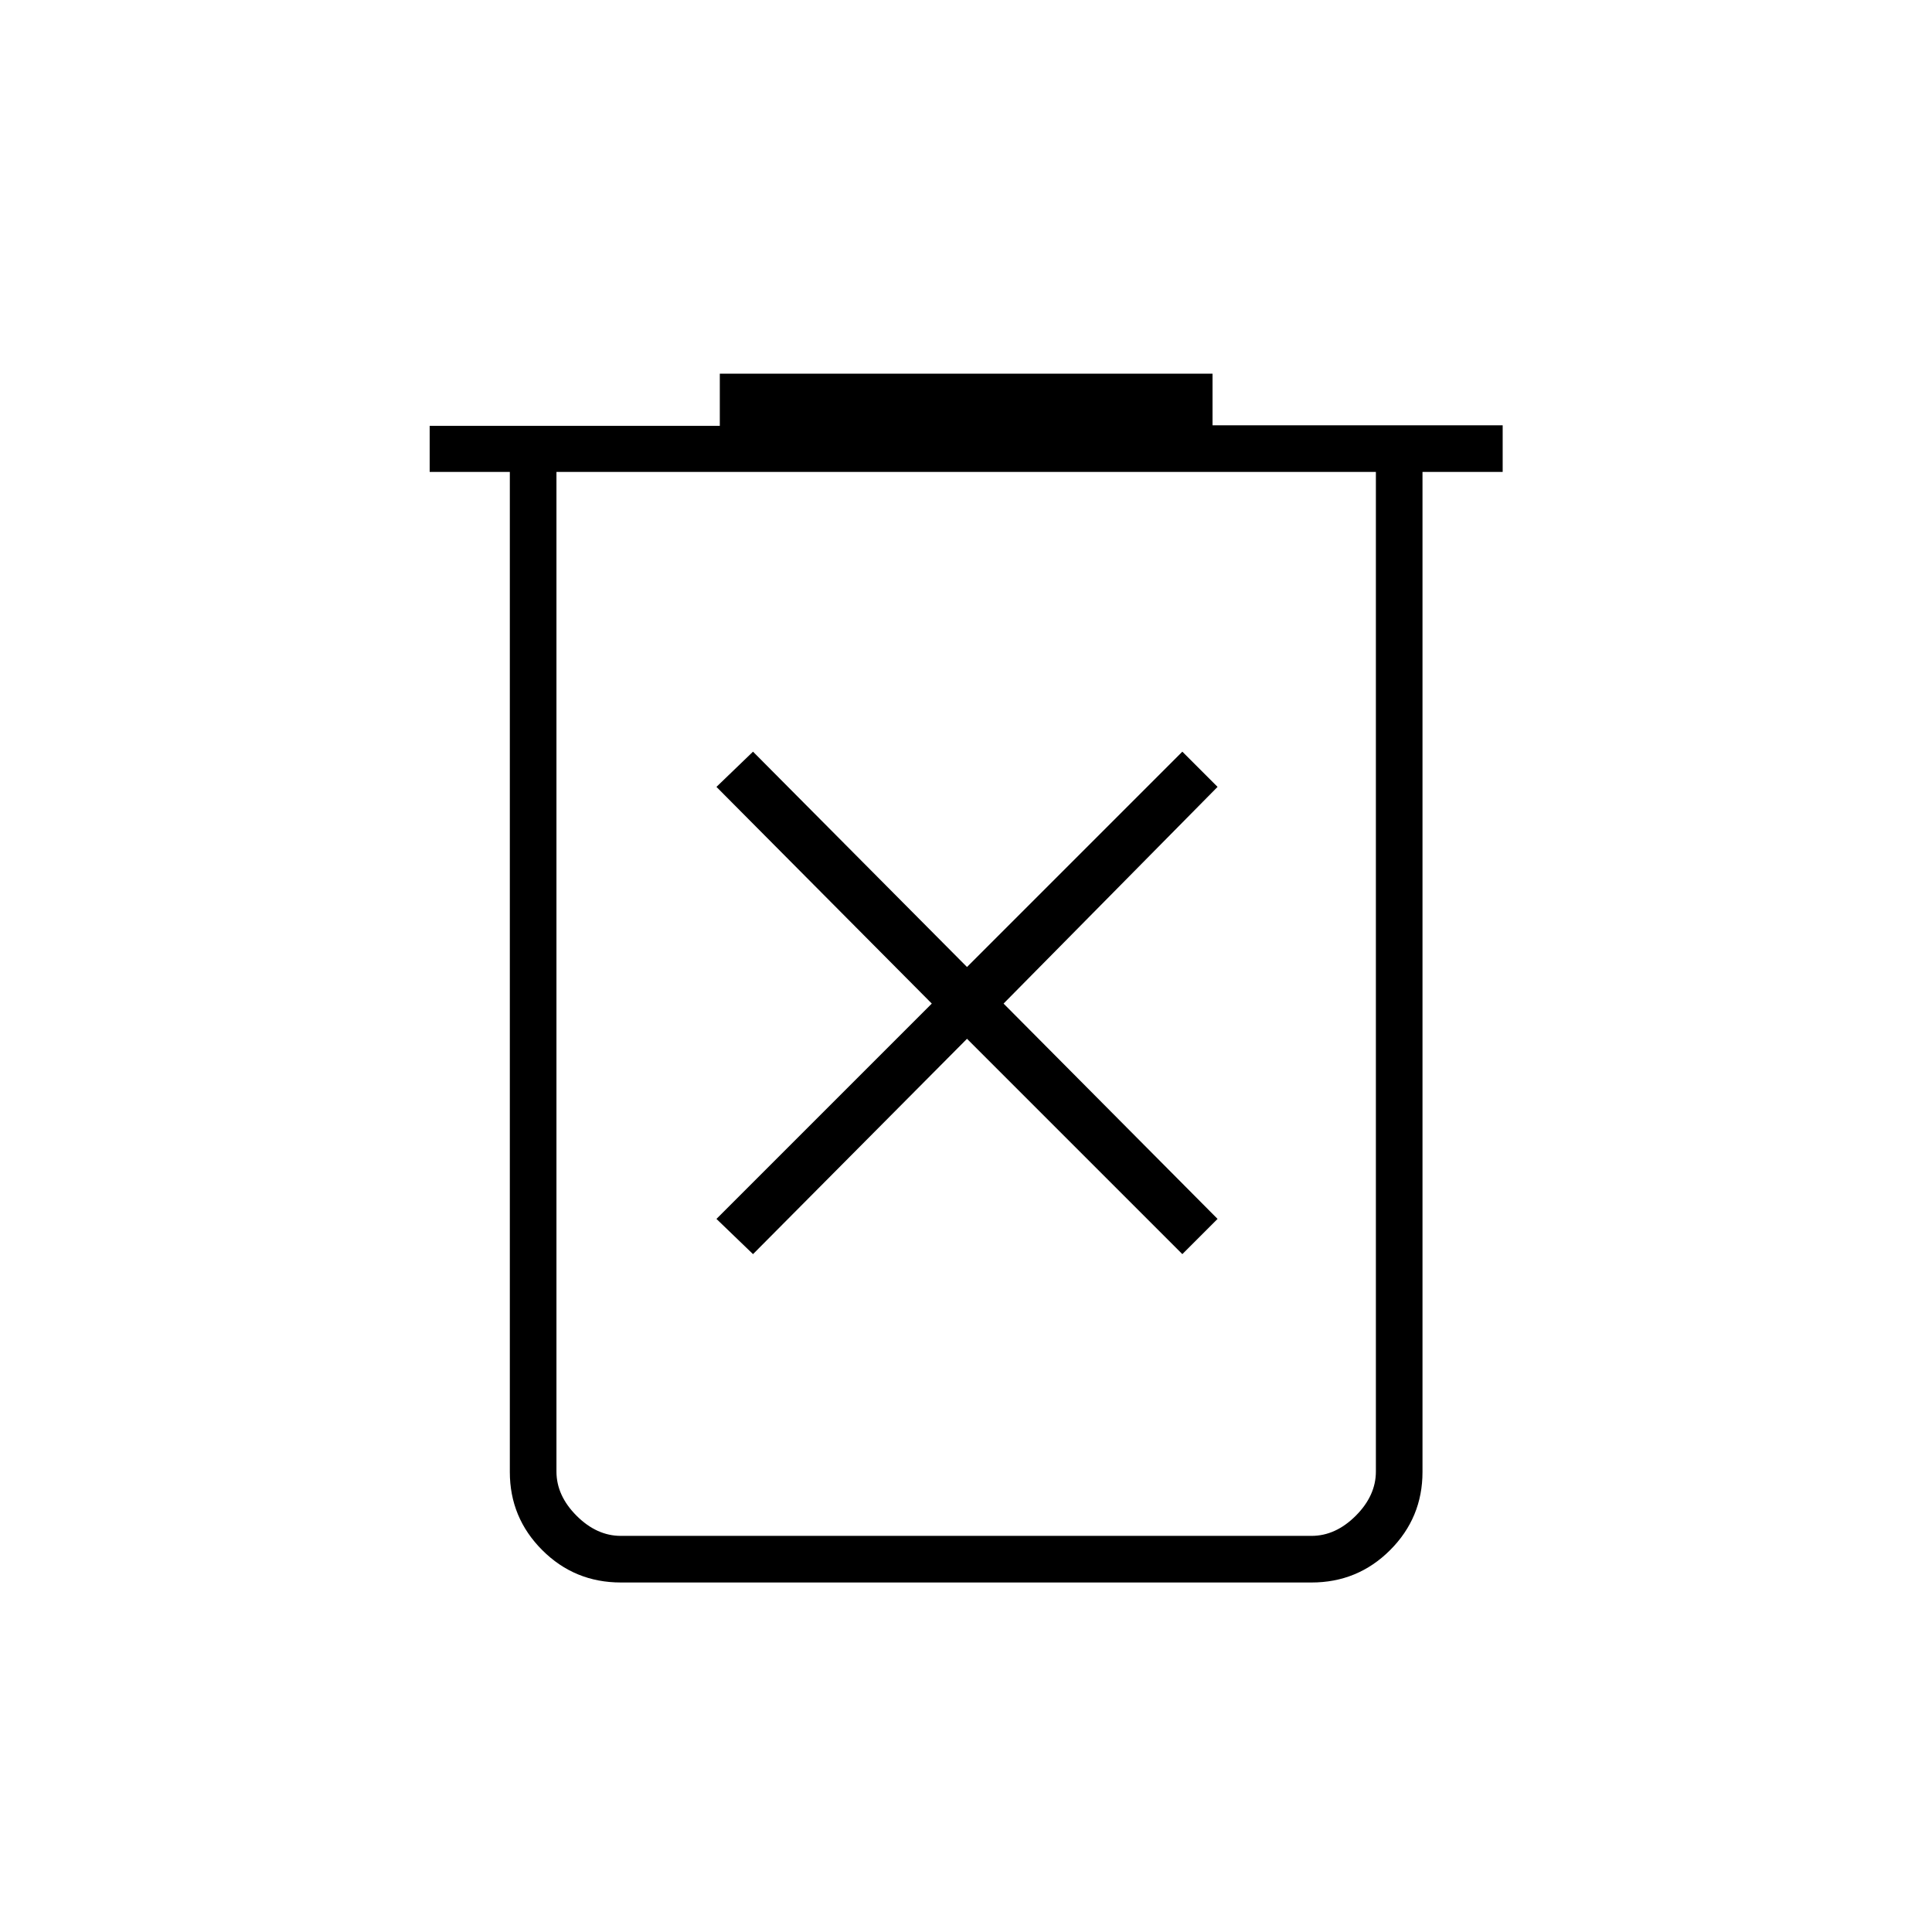 <svg xmlns="http://www.w3.org/2000/svg" height="40" viewBox="0 -960 960 960" width="40"><path d="m374.17-336.83 106.33-107 107 107 17.5-17.5-106.33-107L605-569l-17.5-17.5-107 107-106.33-107L356-569l107 107.67-107 107 18.17 17.5ZM308.5-173.67q-22.98 0-39.07-16.09-16.1-16.1-16.1-38.84v-496.9H213.5v-22.89h144.17v-25.94H602.5v25.66h144.17v23.17h-39.84v496.9q0 22.74-16.09 38.84-16.1 16.09-39.07 16.09H308.5ZM683.67-725.5H276.5v496.67q0 12 10 22t22 10h343.17q12 0 22-10t10-22V-725.5Zm-407.17 0V-196.83-725.5Z"/></svg>